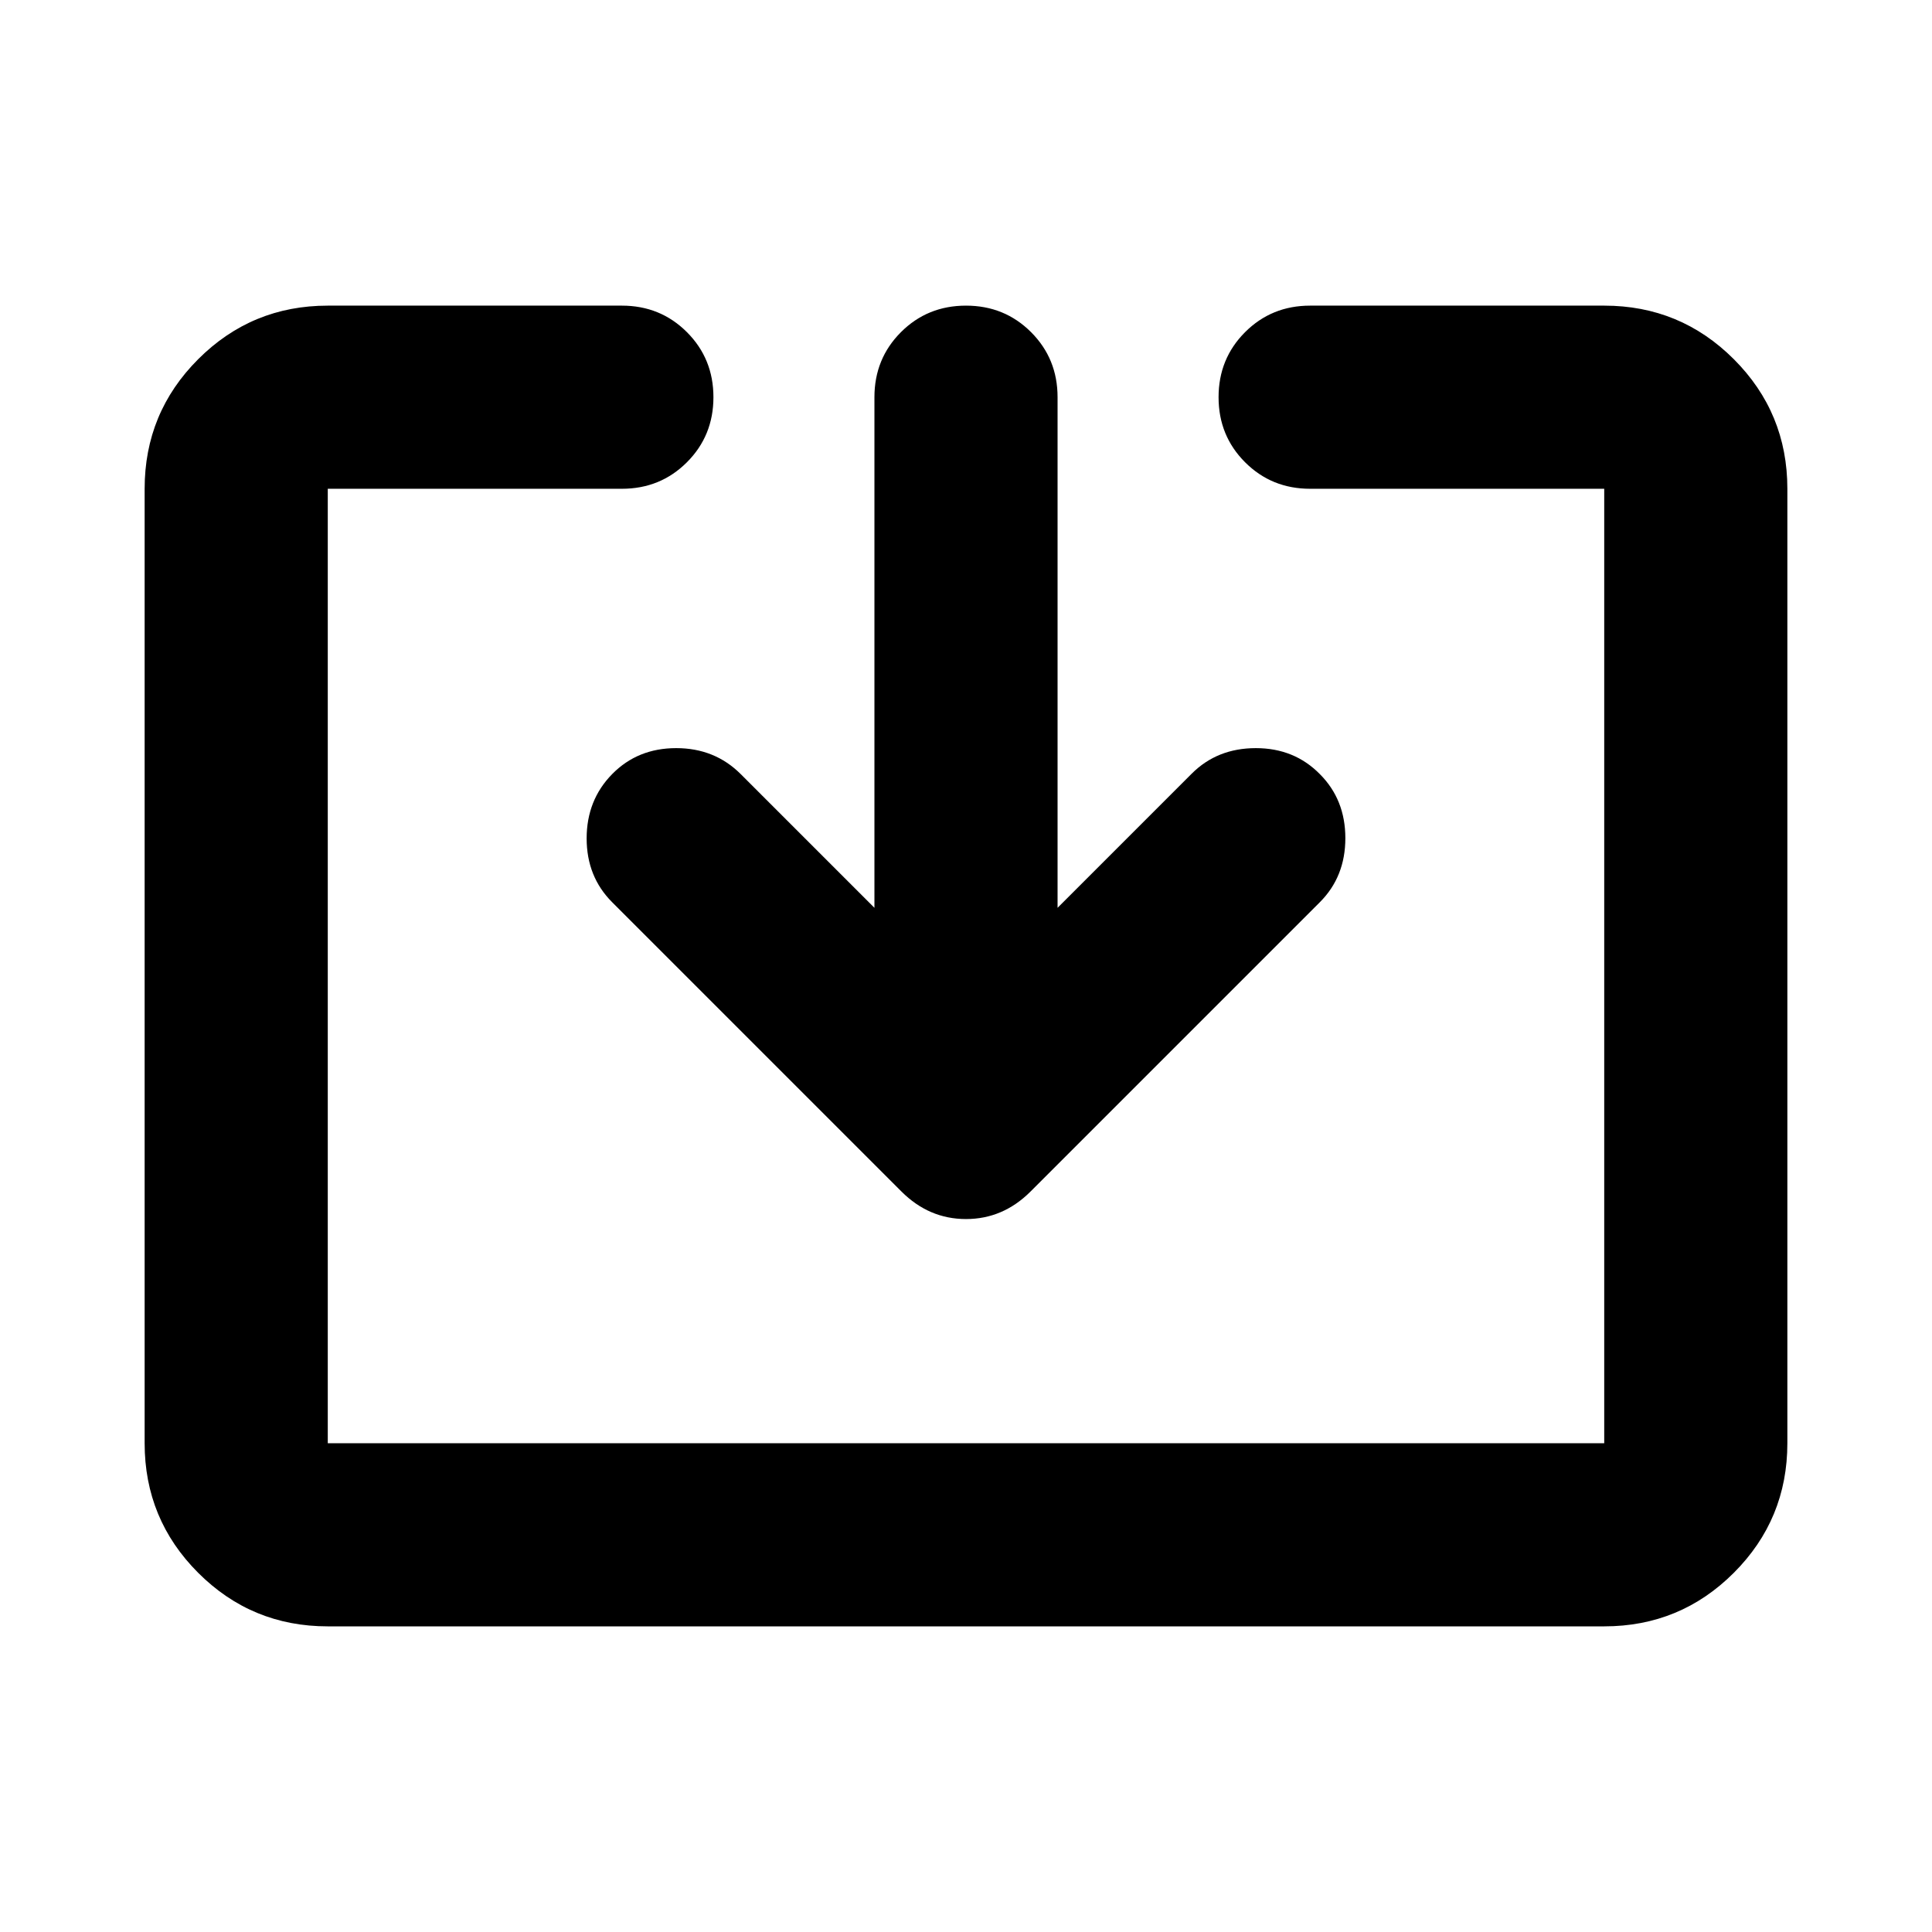 <svg aria-hidden="true" viewBox="0 -960 960 960" fill="currentColor">
  <path d="M162.87-151.869q-37.783 0-64.392-26.609Q71.87-205.087 71.87-242.87v-474.26q0-37.783 26.61-64.392 26.608-26.609 64.391-26.609H309q19.152 0 32.326 13.174T354.5-762.63q0 19.152-13.174 32.326T309-717.13H162.87v474.26h634.26v-474.26H651q-19.152 0-32.326-13.174T605.5-762.63q0-19.153 13.174-32.327T651-808.131h146.13q37.783 0 64.392 26.609 26.609 26.609 26.609 64.392v474.26q0 37.783-26.609 64.392-26.609 26.609-64.392 26.609H162.87ZM434.5-508.913V-762.63q0-19.153 13.174-32.327T480-808.131q19.152 0 32.326 13.174T525.5-762.63v253.717l66.674-66.674q12.674-12.674 31.826-12.674t31.826 12.913q12.674 12.674 12.674 31.826t-12.674 31.826L512.065-367.935Q498.391-354.261 480-354.261t-32.065-13.674L304.174-511.696Q291.5-524.37 291.5-543.402q0-19.033 12.674-31.946T336-588.261q19.152 0 32.065 12.913l66.435 66.435Z"/>
</svg>
